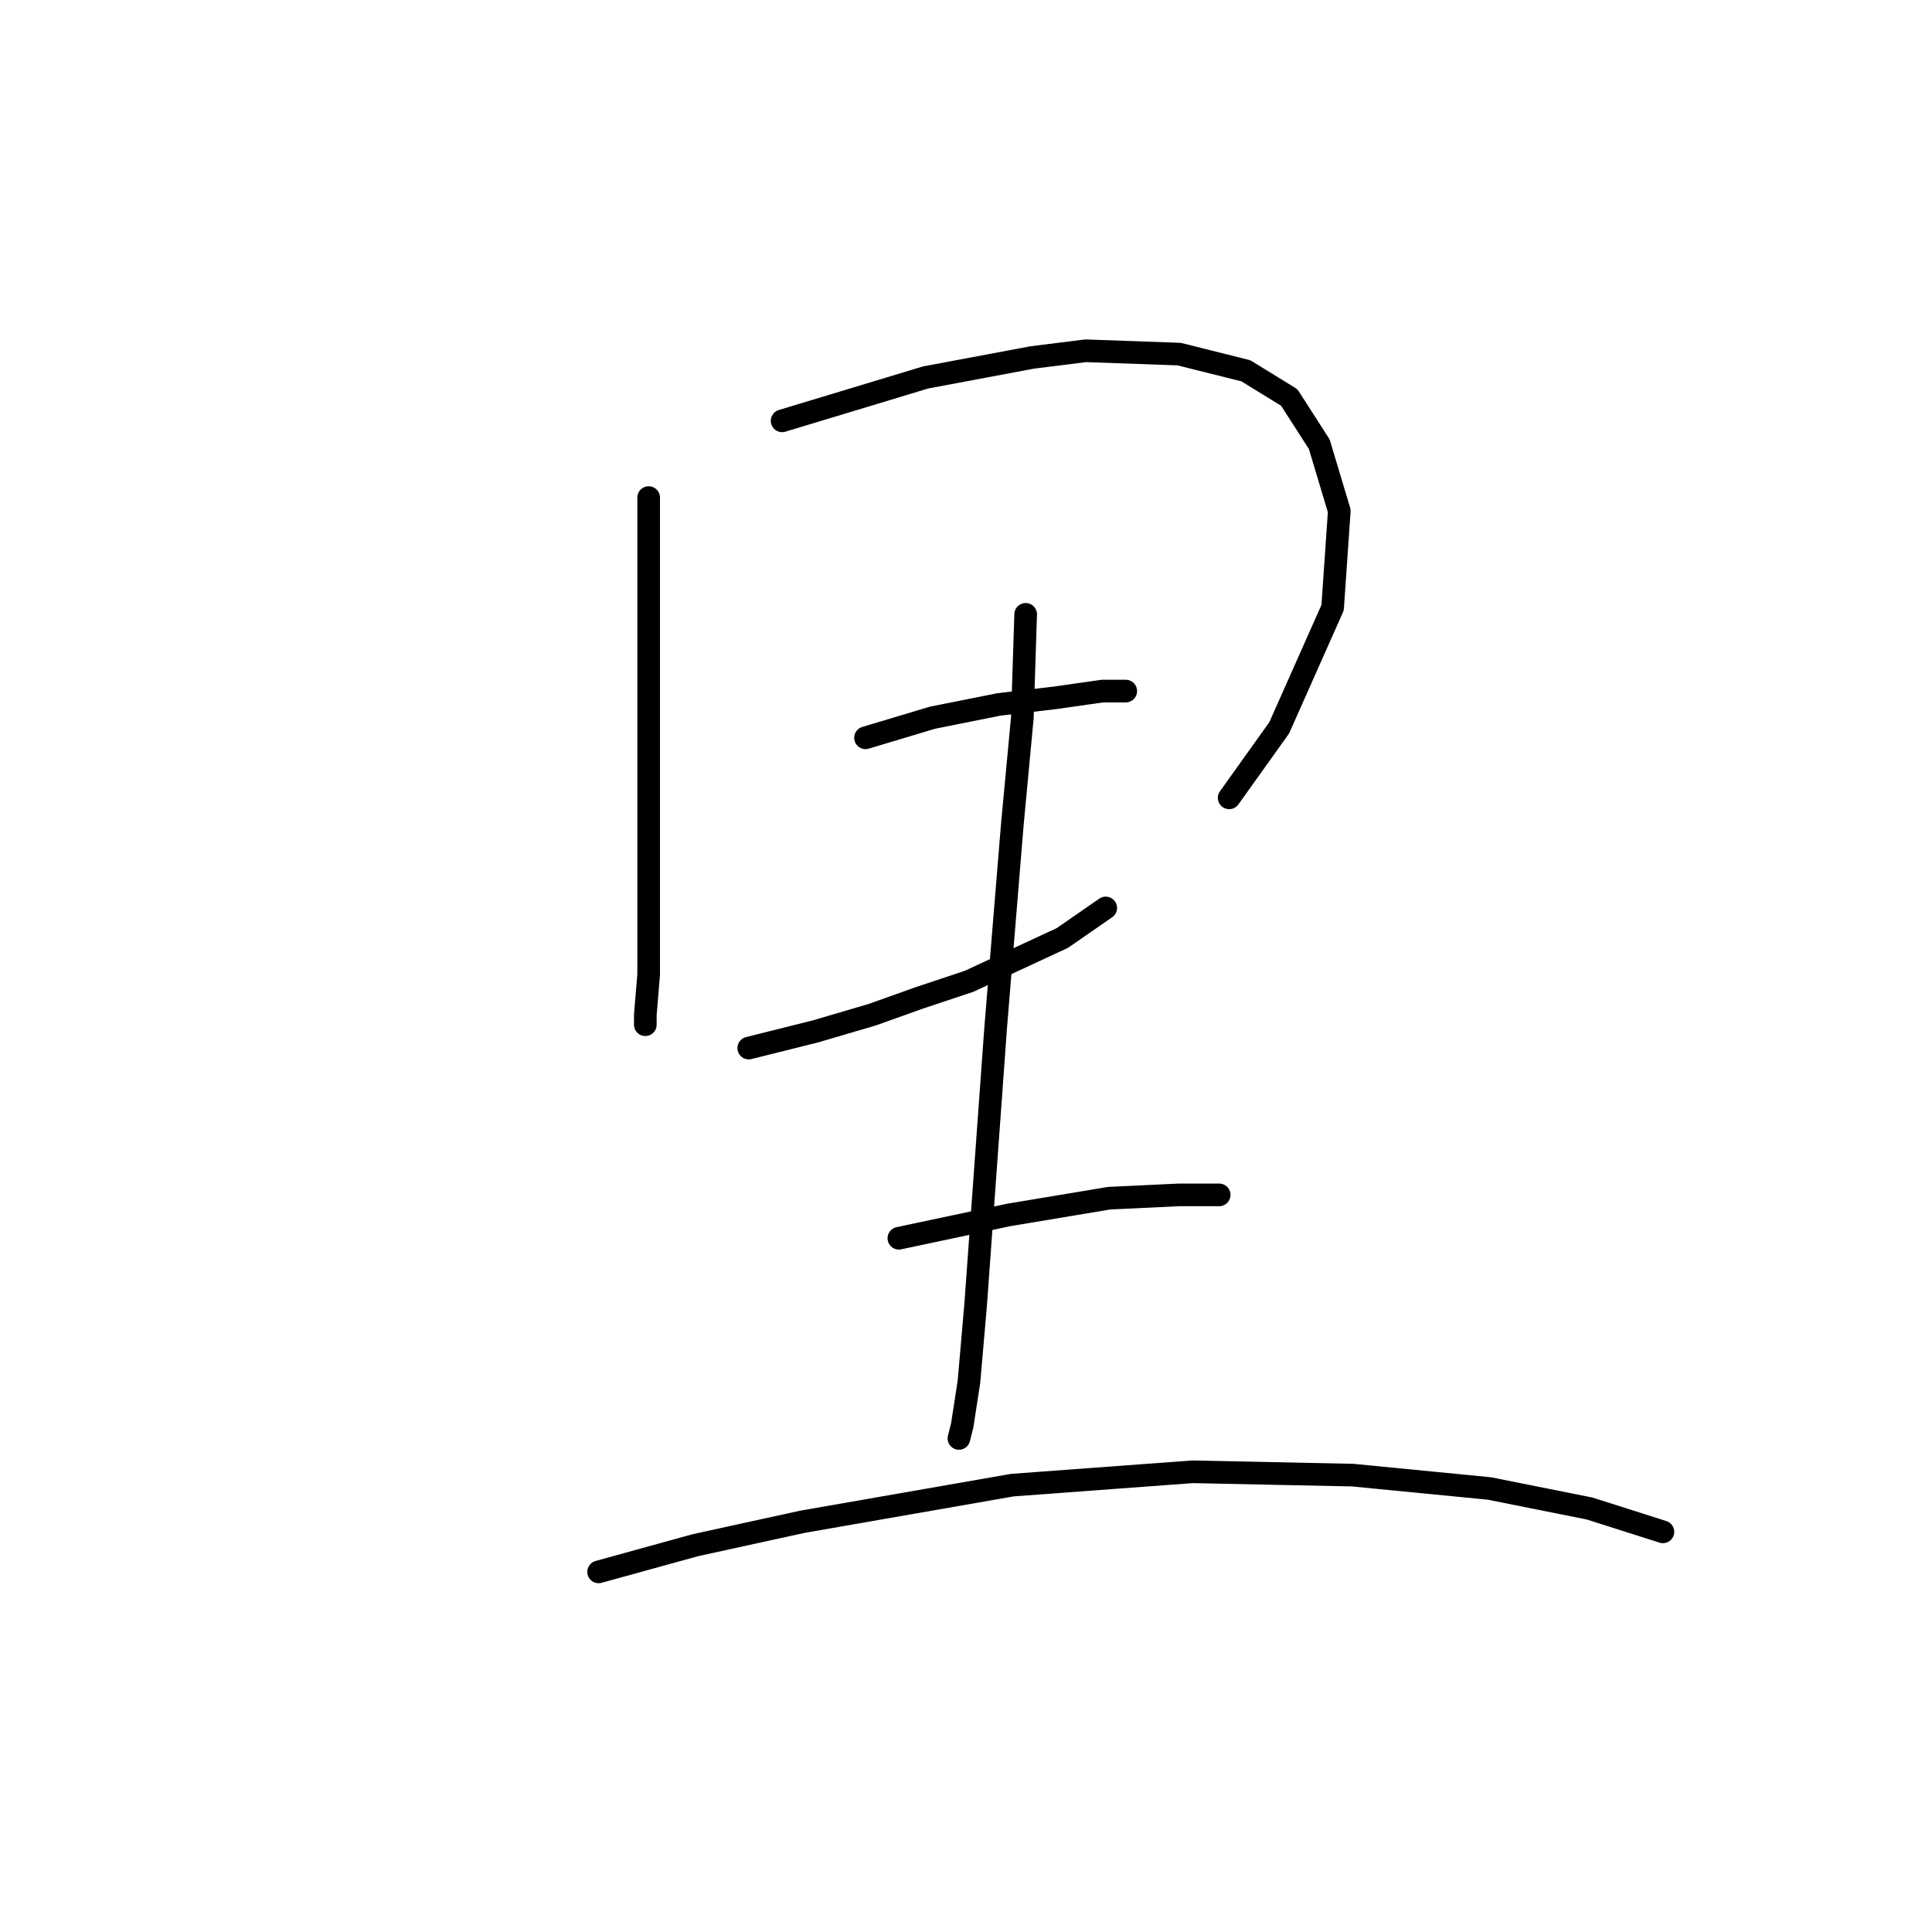 <?xml version="1.0" standalone="no"?>
    <svg width="256" height="256" xmlns="http://www.w3.org/2000/svg" version="1.1">
    <polyline stroke="black" stroke-width="3" stroke-linecap="round" fill="transparent" stroke-linejoin="round" points="85.95 65.931 85.95 83.614 85.95 102.624 85.95 111.466 85.95 118.539 85.95 129.149 85.508 134.454 85.508 135.781 85.508 135.781 " />
        <polyline stroke="black" stroke-width="3" stroke-linecap="round" fill="transparent" stroke-linejoin="round" points="103.634 55.763 122.644 50.016 136.79 47.363 143.864 46.479 156.242 46.921 165.084 49.132 170.831 52.668 174.81 58.858 177.462 67.699 176.578 80.52 169.505 96.435 162.873 105.719 162.873 105.719 " />
        <polyline stroke="black" stroke-width="3" stroke-linecap="round" fill="transparent" stroke-linejoin="round" points="114.686 97.761 119.107 96.435 123.528 95.109 132.369 93.34 139.885 92.456 146.074 91.572 149.169 91.572 149.169 91.572 " />
        <polyline stroke="black" stroke-width="3" stroke-linecap="round" fill="transparent" stroke-linejoin="round" points="99.213 138.875 108.055 136.665 115.57 134.454 121.759 132.244 128.391 130.033 140.769 124.286 146.516 120.308 146.516 120.308 " />
        <polyline stroke="black" stroke-width="3" stroke-linecap="round" fill="transparent" stroke-linejoin="round" points="135.906 81.404 135.464 95.109 134.138 109.255 131.927 136.223 129.275 172.916 128.391 183.084 127.506 188.831 127.064 190.599 127.064 190.599 " />
        <polyline stroke="black" stroke-width="3" stroke-linecap="round" fill="transparent" stroke-linejoin="round" points="119.107 164.074 133.696 160.979 146.958 158.769 156.242 158.327 161.547 158.327 161.547 158.327 " />
        <polyline stroke="black" stroke-width="3" stroke-linecap="round" fill="transparent" stroke-linejoin="round" points="79.319 208.283 92.14 204.746 106.286 201.651 134.138 196.788 158.01 195.02 179.231 195.462 197.356 197.231 210.619 199.883 220.345 202.978 220.345 202.978 " />
        </svg>